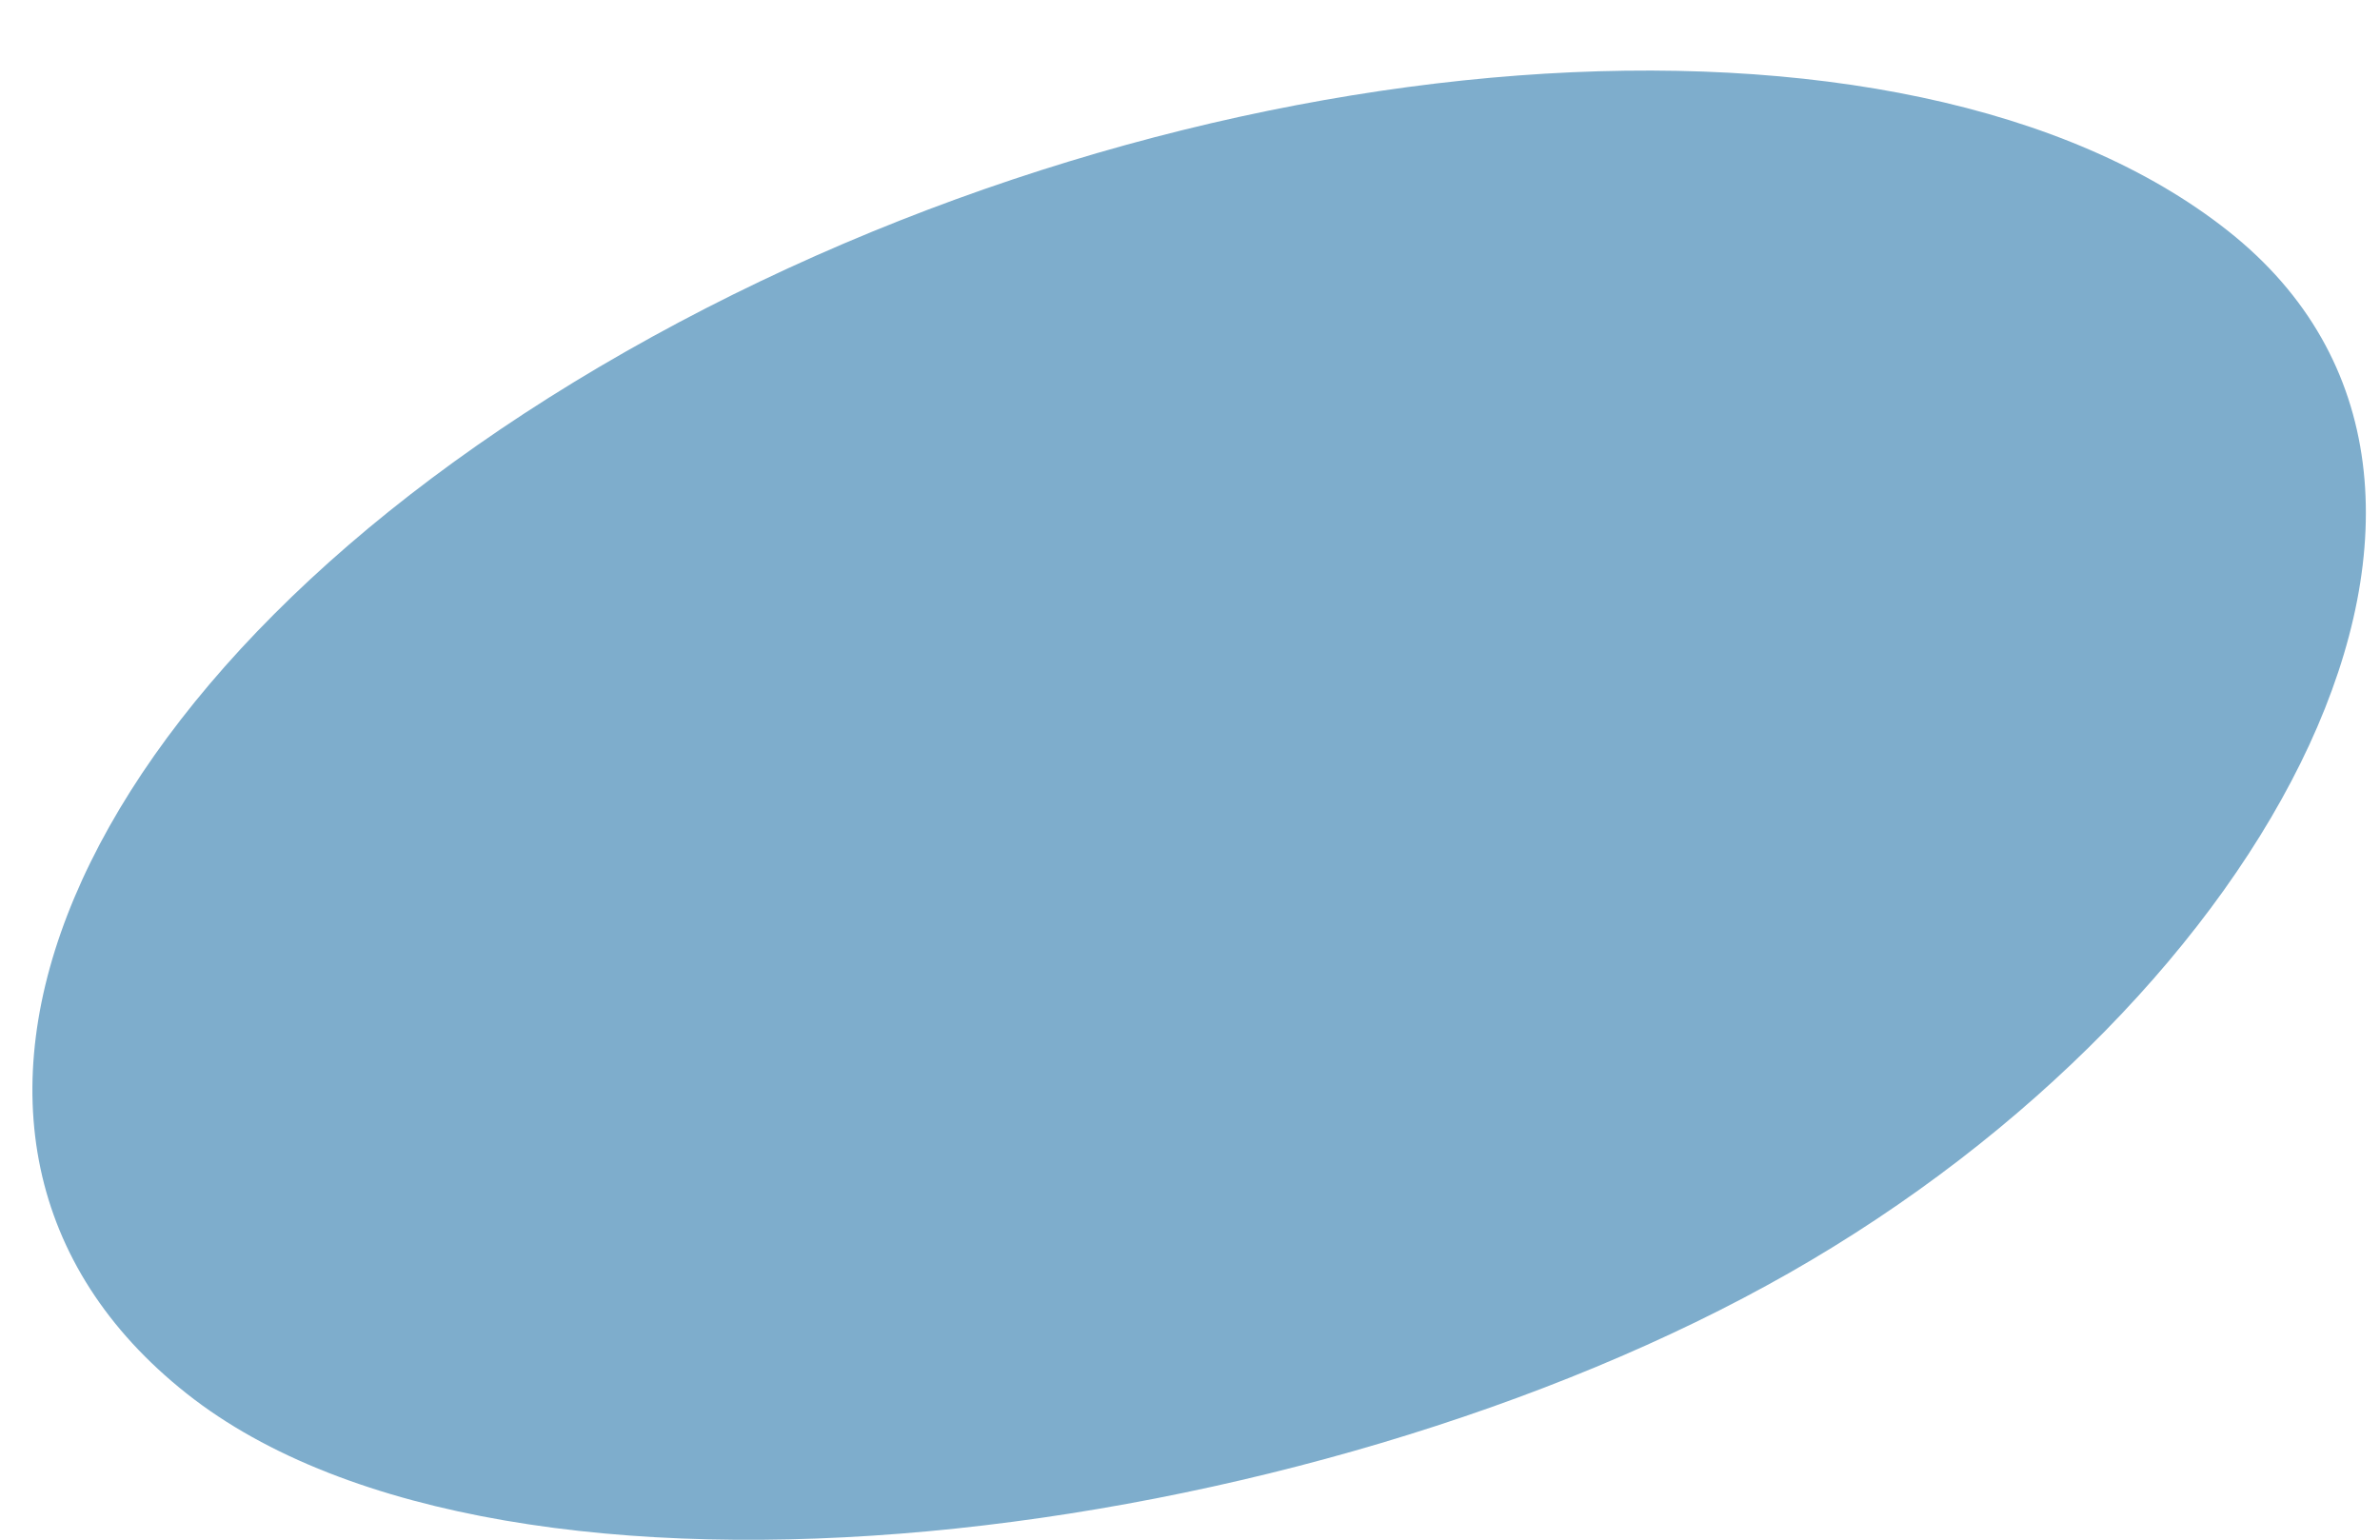 <svg width="17" height="11" viewBox="0 0 17 11" fill="none" xmlns="http://www.w3.org/2000/svg">
<path d="M15.916 1.651C18.211 3.469 16.21 7.141 12.779 9.095C9.348 11.049 3.628 11.774 1.333 9.956C-0.961 8.138 0.444 4.805 4.471 2.511C8.498 0.218 13.622 -0.167 15.916 1.651Z" fill="#7EADCC"/>
</svg>
